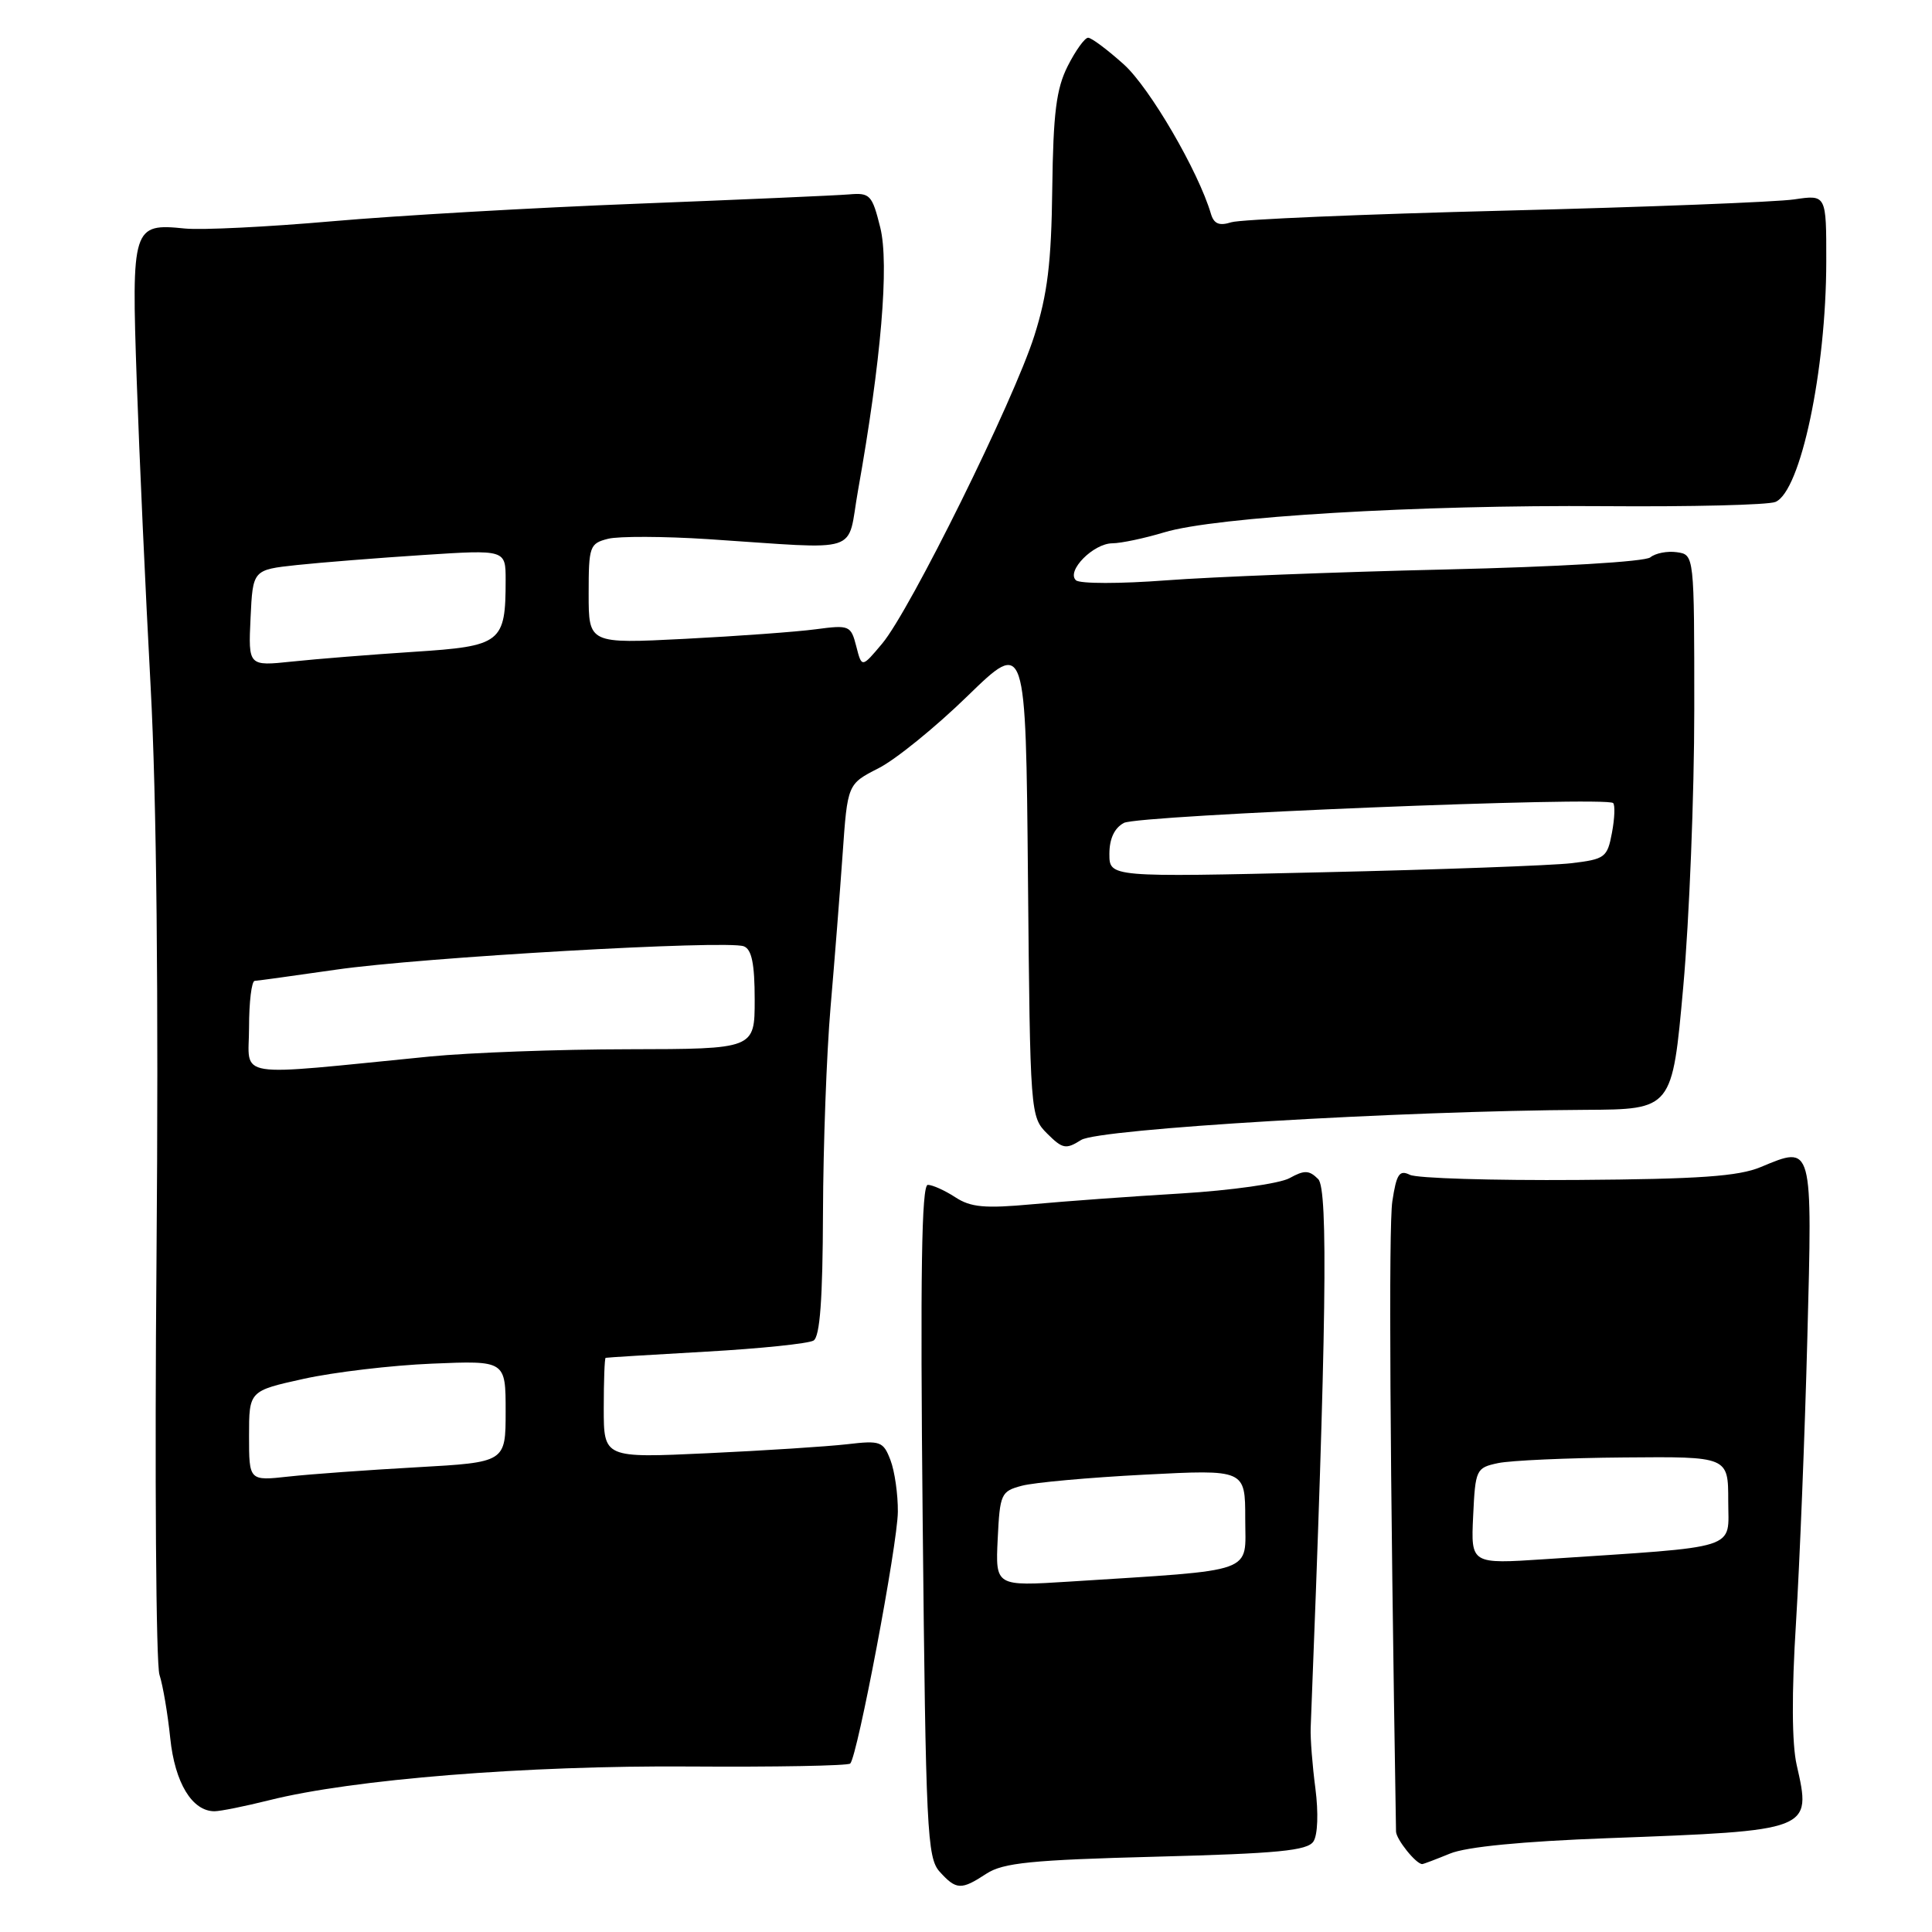 <?xml version="1.0" encoding="UTF-8" standalone="no"?>
<!DOCTYPE svg PUBLIC "-//W3C//DTD SVG 1.1//EN" "http://www.w3.org/Graphics/SVG/1.1/DTD/svg11.dtd" >
<svg xmlns="http://www.w3.org/2000/svg" xmlns:xlink="http://www.w3.org/1999/xlink" version="1.1" viewBox="0 0 256 256">
 <g >
 <path fill="currentColor"
d=" M 130.71 248.27 C 132.92 246.83 136.66 246.45 153.21 246.02 C 169.36 245.60 173.25 245.22 174.04 244.00 C 174.61 243.13 174.71 240.19 174.30 237.00 C 173.90 233.97 173.62 230.38 173.67 229.00 C 175.76 176.09 176.01 157.58 174.67 156.24 C 173.47 155.04 172.84 155.02 170.87 156.11 C 169.56 156.83 163.10 157.74 156.50 158.14 C 149.90 158.53 141.03 159.18 136.79 159.57 C 130.48 160.15 128.63 159.98 126.58 158.64 C 125.20 157.74 123.56 157.00 122.94 157.00 C 122.11 157.00 121.93 168.83 122.26 201.51 C 122.67 242.61 122.85 246.17 124.51 248.01 C 126.71 250.44 127.36 250.47 130.71 248.27 Z  M 192.13 245.61 C 194.30 244.71 201.74 243.99 213.00 243.57 C 240.12 242.56 240.05 242.59 238.07 233.87 C 237.43 231.05 237.39 224.36 237.98 215.00 C 238.47 207.03 239.15 190.09 239.48 177.37 C 240.16 151.46 240.24 151.75 233.31 154.64 C 230.38 155.87 225.13 156.24 209.04 156.35 C 197.74 156.43 187.75 156.13 186.82 155.67 C 185.42 154.98 185.04 155.56 184.49 159.19 C 183.99 162.59 184.17 193.52 184.98 242.68 C 185.00 243.72 187.63 247.00 188.45 247.00 C 188.62 247.00 190.27 246.37 192.13 245.61 Z  M 35.67 238.54 C 46.73 235.76 69.74 233.92 91.31 234.07 C 102.75 234.15 112.36 233.97 112.66 233.68 C 113.62 232.71 118.94 204.62 118.97 200.32 C 118.99 198.01 118.55 194.93 117.99 193.47 C 117.04 190.99 116.67 190.85 112.24 191.37 C 109.63 191.67 101.31 192.21 93.75 192.56 C 80.00 193.20 80.00 193.20 80.00 186.60 C 80.00 182.97 80.11 179.96 80.25 179.92 C 80.39 179.87 86.37 179.51 93.55 179.10 C 100.72 178.70 107.14 178.03 107.80 177.63 C 108.65 177.10 109.01 172.18 109.05 160.69 C 109.08 151.79 109.53 139.55 110.05 133.50 C 110.57 127.45 111.29 118.31 111.65 113.19 C 112.30 103.89 112.30 103.89 116.40 101.80 C 118.66 100.66 123.97 96.35 128.21 92.22 C 135.92 84.73 135.92 84.73 136.21 116.34 C 136.50 147.65 136.52 147.97 138.76 150.21 C 140.80 152.24 141.24 152.33 143.26 151.05 C 145.59 149.58 185.60 147.19 210.04 147.06 C 221.58 147.00 221.58 147.00 223.04 130.75 C 223.84 121.81 224.50 105.28 224.50 94.00 C 224.50 73.50 224.50 73.50 222.19 73.17 C 220.93 72.99 219.35 73.30 218.68 73.85 C 217.98 74.43 206.47 75.11 191.48 75.46 C 177.19 75.79 160.55 76.44 154.50 76.90 C 148.45 77.36 143.08 77.36 142.57 76.89 C 141.25 75.68 144.87 72.00 147.40 71.99 C 148.56 71.98 151.64 71.33 154.26 70.54 C 161.03 68.48 187.98 66.88 212.50 67.07 C 224.05 67.16 234.29 66.91 235.25 66.51 C 238.59 65.13 241.98 49.08 241.99 34.64 C 242.00 25.79 242.00 25.79 237.75 26.42 C 235.41 26.77 218.16 27.44 199.41 27.91 C 180.67 28.38 164.35 29.07 163.16 29.45 C 161.55 29.96 160.85 29.67 160.45 28.32 C 158.79 22.69 152.35 11.64 148.93 8.55 C 146.76 6.60 144.63 5.00 144.18 5.00 C 143.74 5.00 142.52 6.69 141.48 8.75 C 139.96 11.76 139.56 14.96 139.43 25.00 C 139.31 34.83 138.80 38.99 137.05 44.50 C 134.31 53.13 120.60 80.86 116.90 85.27 C 114.19 88.50 114.19 88.50 113.46 85.64 C 112.75 82.88 112.55 82.79 108.11 83.38 C 105.58 83.72 97.76 84.29 90.75 84.65 C 78.00 85.30 78.00 85.30 78.00 78.67 C 78.00 72.38 78.13 72.01 80.58 71.39 C 81.99 71.04 87.96 71.06 93.83 71.44 C 114.57 72.80 112.16 73.58 113.69 65.00 C 116.76 47.80 117.84 34.99 116.64 30.15 C 115.56 25.81 115.28 25.52 112.49 25.76 C 110.85 25.90 98.25 26.45 84.50 26.99 C 70.75 27.52 52.53 28.57 44.00 29.32 C 35.47 30.07 26.70 30.50 24.50 30.28 C 17.56 29.57 17.41 30.02 18.12 50.50 C 18.46 60.40 19.29 78.62 19.96 91.00 C 20.75 105.62 21.02 132.04 20.74 166.41 C 20.49 195.51 20.67 220.48 21.13 221.91 C 21.59 223.33 22.23 227.12 22.56 230.33 C 23.17 236.23 25.46 240.00 28.42 240.00 C 29.20 240.00 32.46 239.34 35.67 238.54 Z  M 132.20 203.92 C 132.49 197.93 132.64 197.60 135.40 196.87 C 136.99 196.44 144.30 195.78 151.65 195.40 C 165.00 194.71 165.00 194.71 165.00 201.25 C 165.00 208.61 166.82 207.96 141.70 209.57 C 131.90 210.19 131.90 210.19 132.20 203.92 Z  M 195.20 200.88 C 195.49 194.70 195.59 194.49 198.50 193.87 C 200.15 193.52 207.69 193.18 215.25 193.12 C 229.00 193.00 229.00 193.00 229.00 198.88 C 229.00 205.48 230.94 204.86 204.70 206.60 C 194.90 207.25 194.90 207.25 195.20 200.88 Z  M 33.00 190.26 C 33.00 184.30 33.00 184.30 40.25 182.70 C 44.24 181.82 51.89 180.91 57.25 180.69 C 67.00 180.28 67.00 180.28 67.00 187.02 C 67.00 193.76 67.00 193.76 55.25 194.42 C 48.79 194.78 41.14 195.33 38.25 195.65 C 33.00 196.23 33.00 196.23 33.00 190.26 Z  M 33.00 136.14 C 33.00 132.76 33.34 129.99 33.75 129.97 C 34.16 129.95 39.00 129.28 44.50 128.49 C 55.70 126.86 96.34 124.53 98.56 125.39 C 99.61 125.79 100.00 127.72 100.00 132.47 C 100.00 139.00 100.00 139.00 83.25 139.03 C 74.04 139.04 62.23 139.48 57.00 139.99 C 30.41 142.61 33.00 143.03 33.00 136.14 Z  M 147.00 113.15 C 147.00 111.14 147.66 109.72 148.92 109.04 C 150.86 108.01 212.83 105.49 213.75 106.41 C 214.02 106.68 213.95 108.46 213.59 110.36 C 212.98 113.62 212.67 113.85 208.22 114.38 C 205.62 114.68 190.79 115.23 175.25 115.58 C 147.00 116.24 147.00 116.24 147.00 113.15 Z  M 33.20 81.88 C 33.50 75.50 33.50 75.50 39.34 74.87 C 42.54 74.53 50.08 73.93 56.09 73.54 C 67.00 72.83 67.00 72.83 67.00 76.85 C 67.00 85.19 66.45 85.62 54.83 86.37 C 49.15 86.74 41.89 87.32 38.70 87.66 C 32.90 88.27 32.90 88.27 33.20 81.88 Z "/>
</g>
</svg>